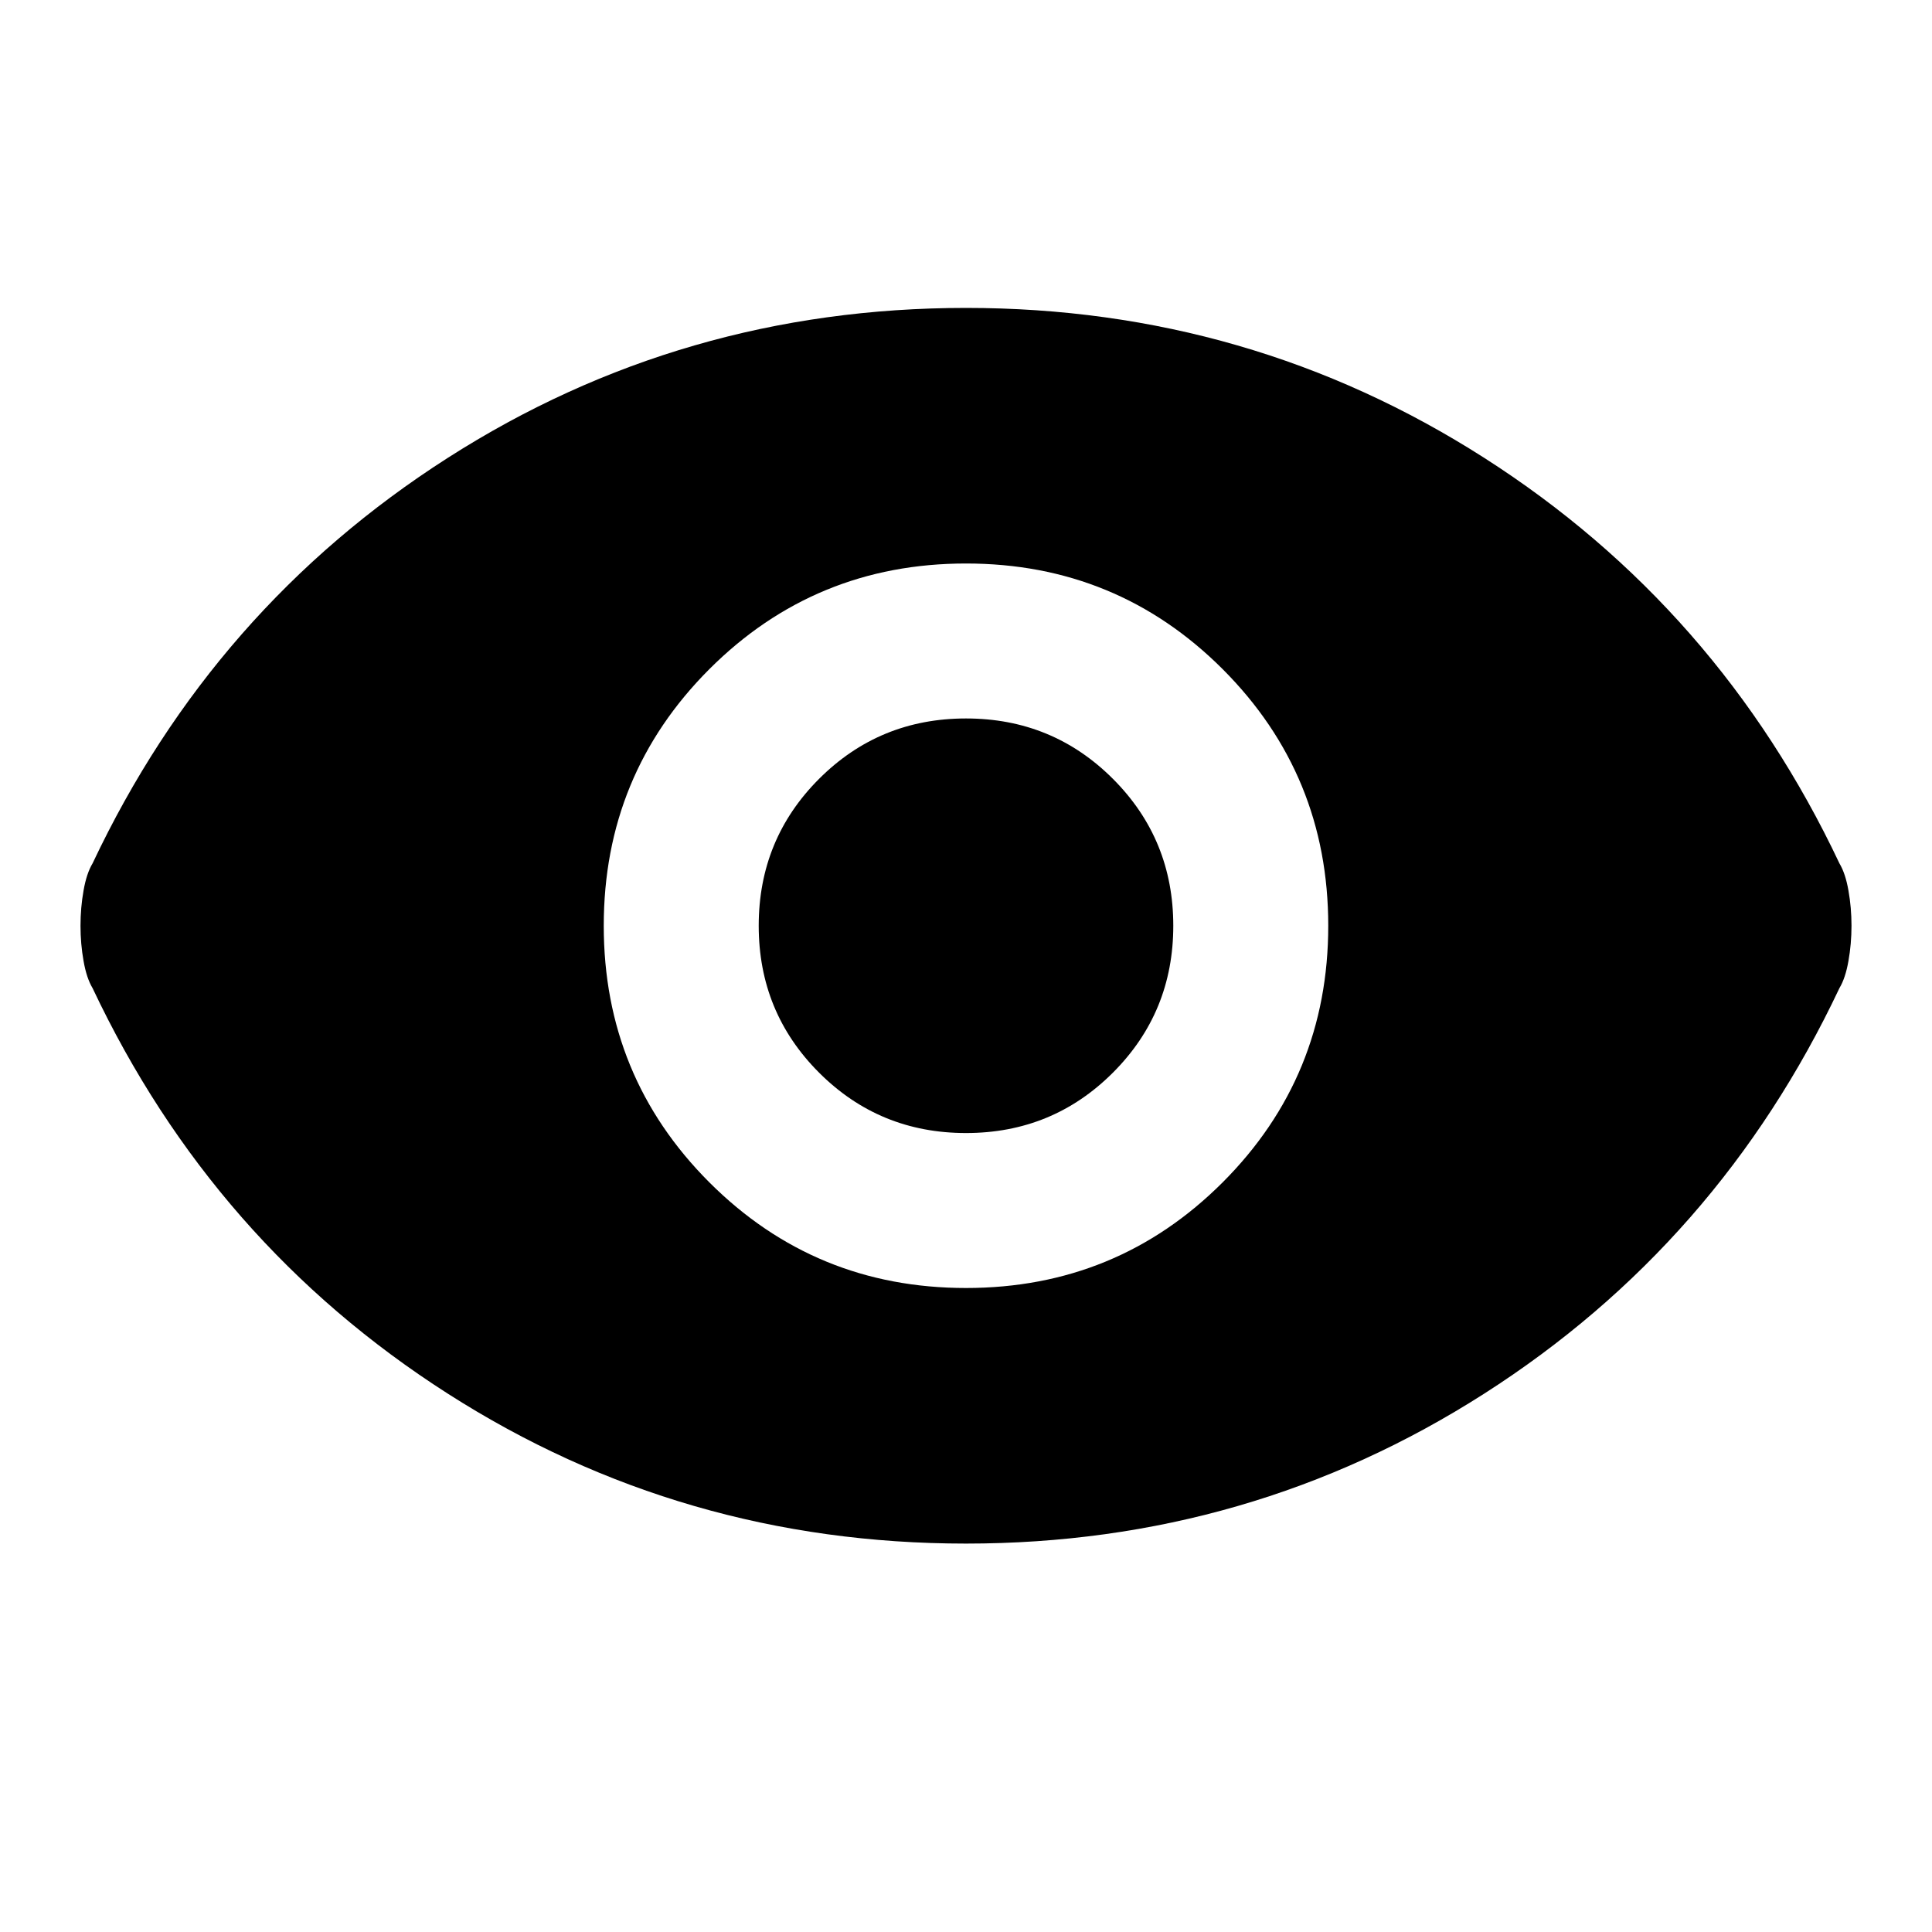 <svg xmlns="http://www.w3.org/2000/svg" height="24" width="24"><path d="M12 16Q13.875 16 15.188 14.688Q16.5 13.375 16.5 11.5Q16.5 9.625 15.188 8.312Q13.875 7 12 7Q10.125 7 8.812 8.312Q7.5 9.625 7.5 11.5Q7.5 13.375 8.812 14.688Q10.125 16 12 16ZM12 14.075Q10.925 14.075 10.175 13.325Q9.425 12.575 9.425 11.5Q9.425 10.425 10.175 9.675Q10.925 8.925 12 8.925Q13.075 8.925 13.825 9.675Q14.575 10.425 14.575 11.5Q14.575 12.575 13.825 13.325Q13.075 14.075 12 14.075ZM12 19.175Q8.475 19.175 5.562 17.312Q2.65 15.45 1.15 12.275Q1.075 12.15 1.038 11.938Q1 11.725 1 11.5Q1 11.275 1.038 11.062Q1.075 10.85 1.15 10.725Q2.65 7.55 5.562 5.688Q8.475 3.825 12 3.825Q15.525 3.825 18.438 5.688Q21.35 7.55 22.85 10.725Q22.925 10.85 22.962 11.062Q23 11.275 23 11.5Q23 11.725 22.962 11.938Q22.925 12.15 22.85 12.275Q21.35 15.45 18.438 17.312Q15.525 19.175 12 19.175Z"/></svg>
